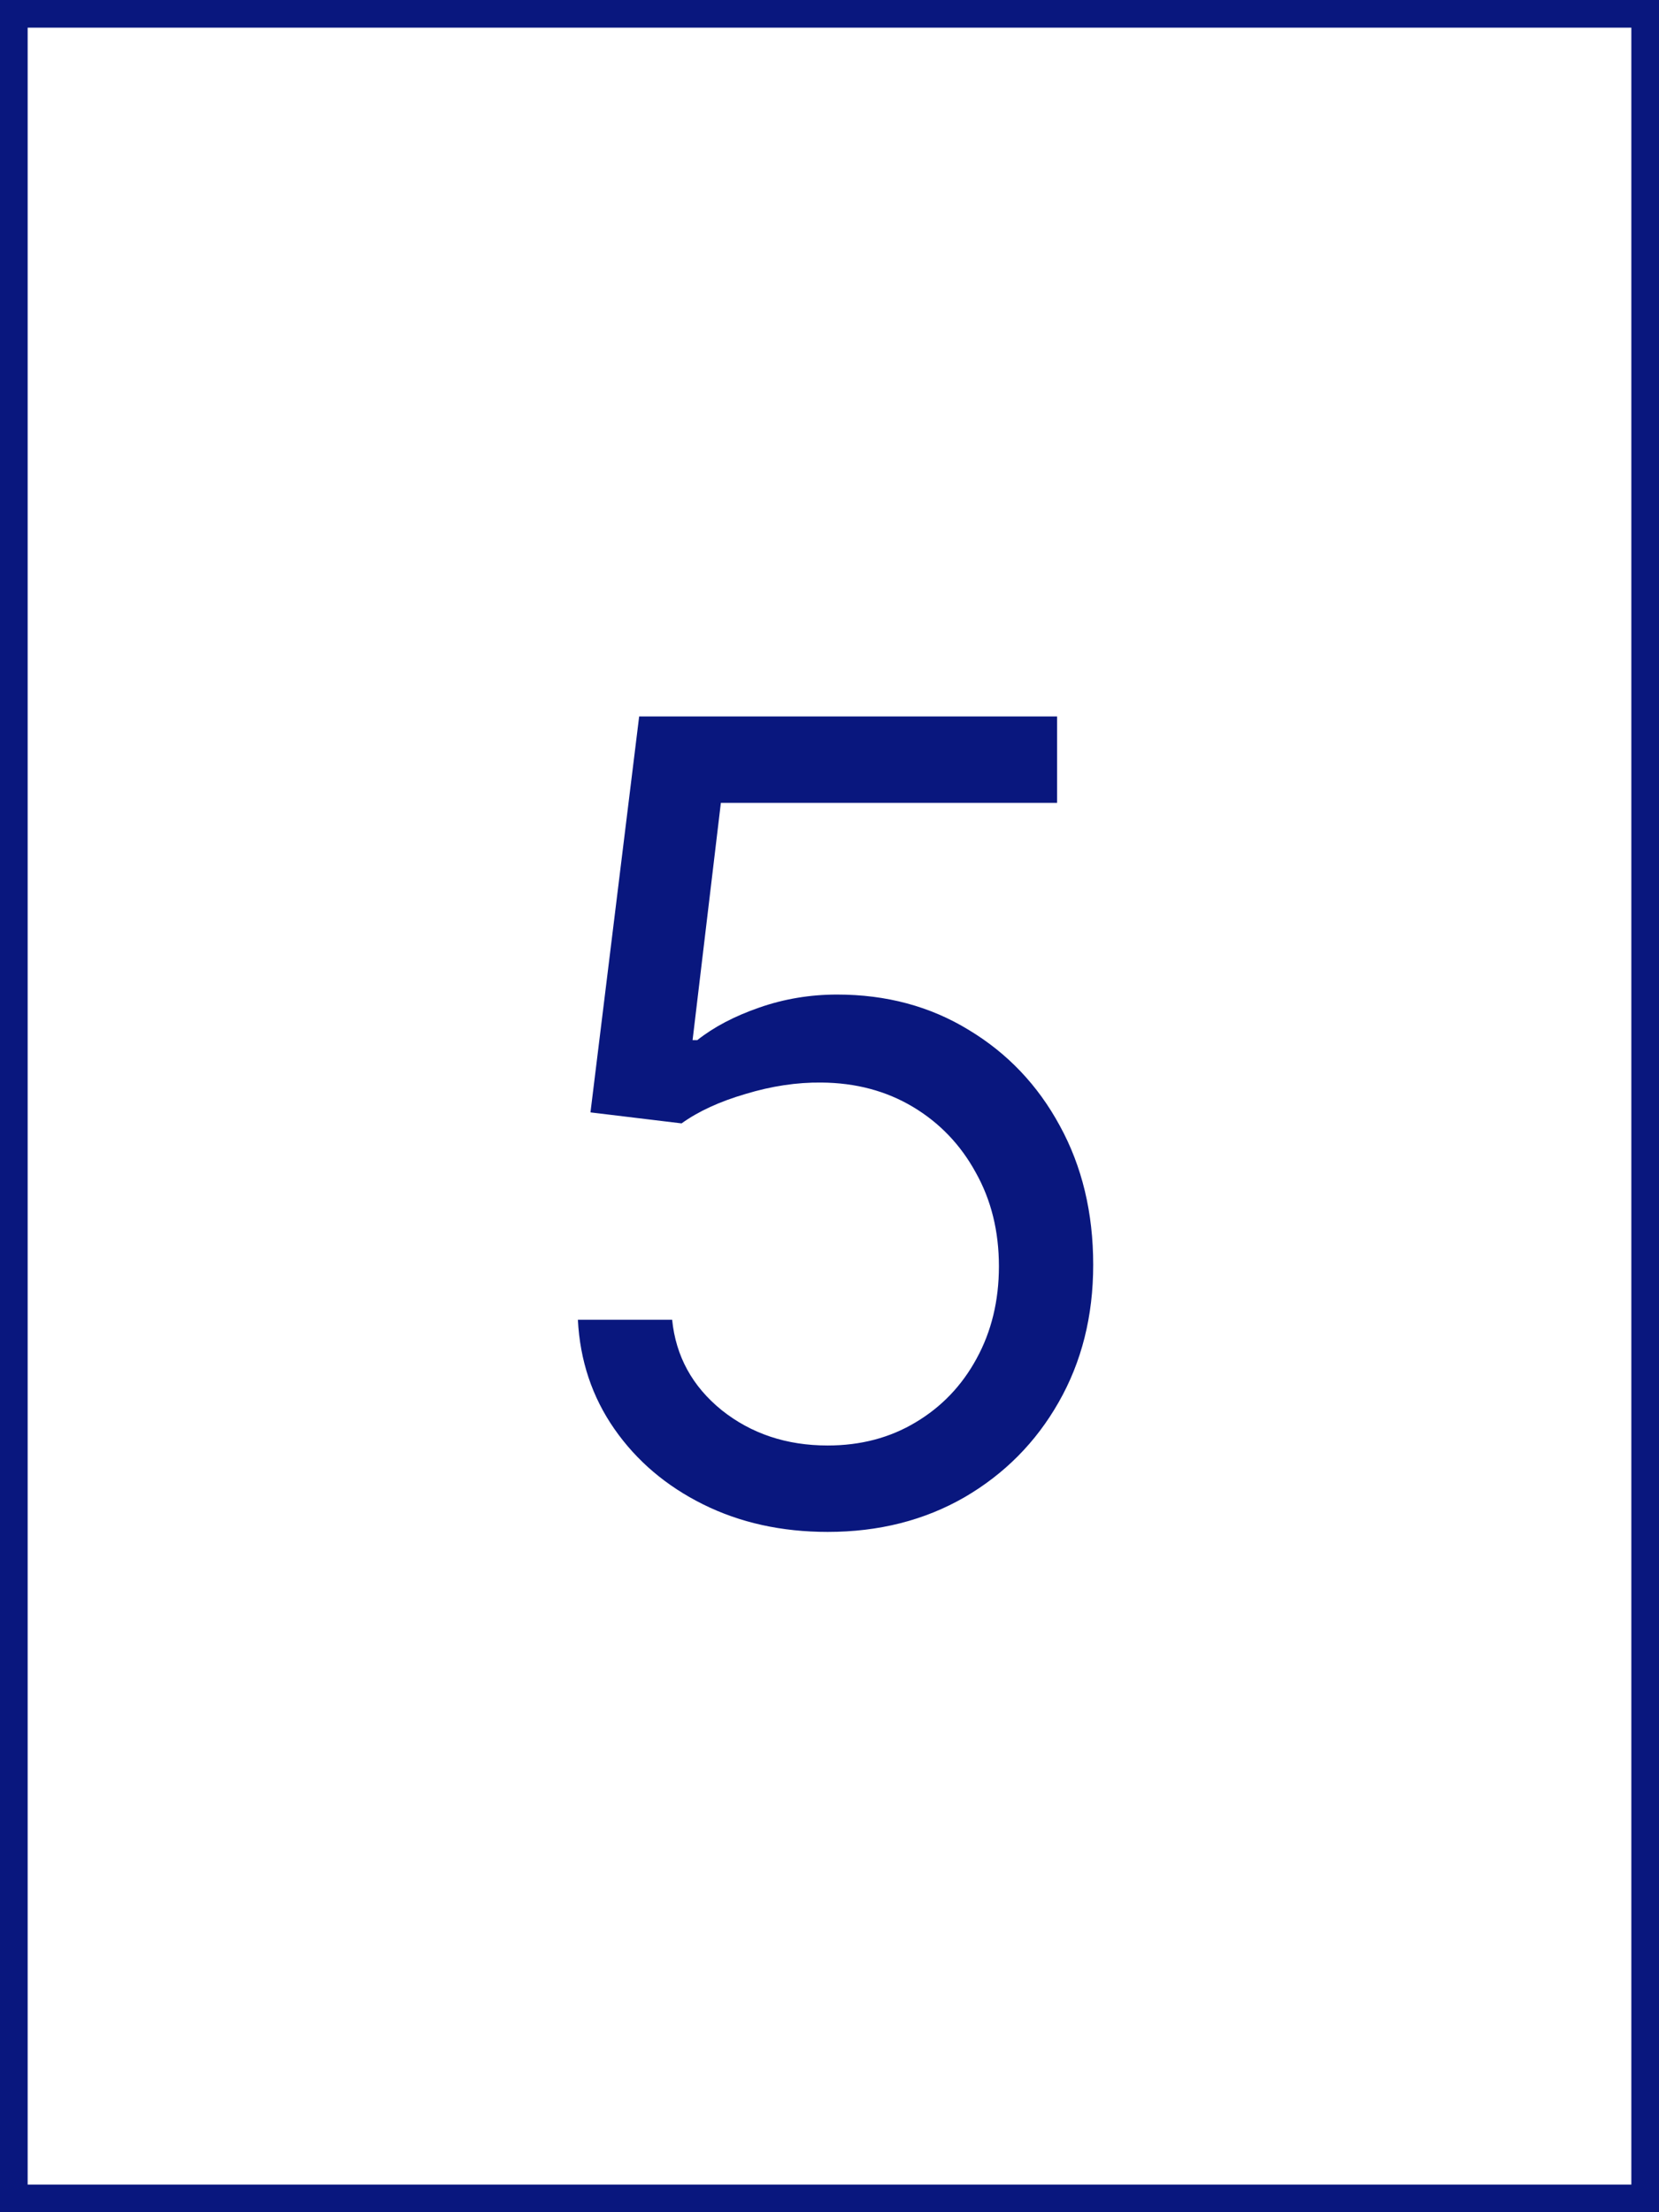 <svg width="60" height="80" viewBox="0 0 60 80" fill="none" xmlns="http://www.w3.org/2000/svg">
<rect x="0" y="0" width="60" height="80" fill="#808080" stroke="none"/>
<rect x="0.5" y="0.5" width="59" height="79" fill="white"/>
<path d="M29.934 55.398C28.268 55.398 26.767 55.066 25.431 54.403C24.096 53.74 23.026 52.831 22.221 51.676C21.416 50.521 20.976 49.205 20.9 47.727H24.309C24.442 49.044 25.038 50.133 26.099 50.994C27.169 51.847 28.448 52.273 29.934 52.273C31.128 52.273 32.188 51.993 33.116 51.435C34.054 50.876 34.788 50.109 35.318 49.133C35.858 48.149 36.127 47.036 36.127 45.795C36.127 44.526 35.848 43.395 35.289 42.401C34.74 41.397 33.983 40.606 33.017 40.028C32.051 39.451 30.948 39.157 29.707 39.148C28.817 39.138 27.903 39.276 26.966 39.56C26.028 39.834 25.256 40.189 24.65 40.625L21.355 40.227L23.116 25.909H38.23V29.034H26.071L25.048 37.614H25.218C25.815 37.14 26.563 36.747 27.463 36.435C28.362 36.122 29.3 35.966 30.275 35.966C32.056 35.966 33.642 36.392 35.034 37.244C36.435 38.087 37.534 39.242 38.329 40.71C39.134 42.178 39.537 43.854 39.537 45.739C39.537 47.595 39.12 49.252 38.287 50.71C37.463 52.159 36.326 53.305 34.877 54.148C33.429 54.981 31.781 55.398 29.934 55.398Z" fill="#09177E"/>
<rect x="0.5" y="0.5" width="59" height="79" stroke="#09177E"/>
</svg>
